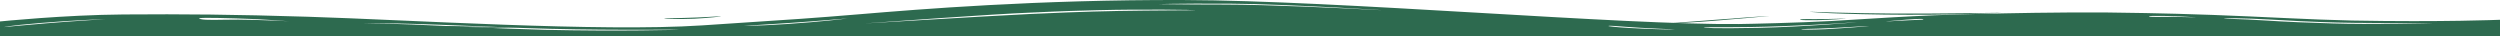 <svg width="1920" height="28" viewBox="0 0 1920 28" fill="none" xmlns="http://www.w3.org/2000/svg">
<g clip-path="url(#clip0_135_8193)">
<path d="M2.43187e-05 16.474C2.43187e-05 16.474 49.439 11.454 94.815 11.104C140.868 10.753 180.148 11.104 236.36 12.855C312.889 15.19 460.529 24.647 539.09 19.51C617.651 14.373 621.037 14.139 660.995 10.87C705.693 7.134 796.444 -0.339 908.868 0.012C1028.74 0.362 1246.14 19.393 1335.53 18.459C1345.02 18.343 1380.23 17.525 1406.65 16.124C1432.38 14.723 1470.31 11.687 1521.78 10.637C1543.45 10.169 1577.99 9.352 1617.95 9.586C1628.11 9.703 1660.61 10.053 1699.22 11.454C1737.82 12.855 1773.71 15.073 1806.22 15.774C1875.98 17.058 1920 15.19 1920 15.19V27.8L2.43187e-05 27.8V16.474ZM153.736 14.606C158.476 15.774 167.28 15.073 182.857 15.073C198.434 15.073 224.169 16.474 222.138 16.358C220.106 16.241 201.143 14.606 181.503 14.139C161.185 13.556 149.672 13.439 153.736 14.606ZM278.349 17.759C278.349 17.759 294.603 17.992 316.275 18.809C337.947 19.744 386.032 22.079 418.54 22.896C474.074 24.18 525.545 22.896 520.804 22.779C515.386 22.663 455.788 23.48 401.609 21.495C379.259 20.678 338.624 18.926 317.63 18.343C295.28 17.642 278.349 17.759 278.349 17.759ZM665.735 17.875C654.222 18.693 755.81 12.388 791.026 10.753C805.249 10.053 833.016 8.885 858.751 8.418C885.164 7.951 919.027 7.951 918.349 7.834C918.349 7.601 879.069 6.9 842.497 7.834C805.926 8.768 807.28 9.119 791.026 9.703C765.291 10.637 677.249 17.058 665.735 17.875ZM571.598 19.744C570.243 19.744 577.016 20.211 604.106 18.459C631.196 16.708 649.482 14.373 650.836 14.139C652.191 14.023 627.132 16.241 606.138 17.642C585.82 19.043 572.275 19.744 571.598 19.744ZM3.386 20.794C4.064 20.678 16.254 19.51 35.894 17.875C55.534 16.241 82.624 14.606 81.27 14.723C79.915 14.723 57.566 15.424 31.154 17.642C4.741 19.86 2.709 20.911 3.386 20.794ZM1708.02 14.256C1707.34 14.489 1720.89 14.489 1738.5 15.657C1756.11 16.825 1775.07 17.525 1791.32 17.992C1818.41 18.926 1870.56 17.875 1867.85 17.759C1865.82 17.642 1812.32 18.109 1783.2 16.941C1768.3 16.358 1766.94 16.358 1744.59 15.073C1722.24 13.789 1708.7 13.906 1708.02 14.256ZM1425.61 17.058C1422.9 17.175 1401.9 18.926 1368.72 20.094C1335.53 21.378 1308.44 20.678 1308.44 21.028C1308.44 21.378 1315.22 22.079 1350.43 21.378C1385.65 20.678 1428.32 16.941 1425.61 17.058ZM1435.09 19.977C1433.74 19.86 1412.06 21.495 1396.49 21.962C1380.91 22.312 1383.62 22.546 1383.62 22.663C1383.62 22.779 1391.07 22.896 1401.9 22.429C1413.42 21.845 1436.44 20.094 1435.09 19.977ZM1286.1 22.663C1285.42 22.429 1262.39 21.729 1248.17 20.561C1233.95 19.393 1235.98 19.86 1235.3 19.977C1234.62 20.094 1240.72 20.911 1251.56 21.495C1262.39 22.195 1286.77 22.896 1286.1 22.663ZM1477.08 14.84C1477.76 14.489 1475.05 14.256 1464.21 15.073C1453.38 15.891 1446.6 16.591 1449.31 16.474C1452.02 16.358 1455.41 16.007 1466.24 15.54C1477.76 15.073 1476.4 15.19 1477.08 14.84ZM1686.35 13.322C1687.7 13.322 1672.13 12.388 1664 12.271C1655.87 12.154 1650.46 12.154 1650.46 12.505C1650.46 12.855 1651.13 13.088 1661.29 12.972C1672.13 12.855 1684.99 13.322 1686.35 13.322ZM889.228 3.164C889.905 3.047 905.482 3.514 940.021 3.514C973.884 3.514 1032.13 6.317 1056.51 7.601C1080.89 8.885 988.783 3.047 944.762 2.814C900.741 2.58 888.55 3.281 889.228 3.164Z" fill="#2D6A4F"/>
<path d="M1661.69 18.055C1662.37 18.171 1692.79 17.708 1710.37 18.055C1759.72 18.866 1825.3 21.762 1822.59 21.415C1819.89 21.067 1729.97 17.824 1707.66 17.592C1674.54 17.129 1661.01 18.055 1661.69 18.055Z" fill="#2D6A4F"/>
<path d="M1390 9.008C1391.35 9.124 1420.42 10.167 1454.22 10.398C1488.03 10.63 1540.08 9.703 1537.38 9.819C1535.35 9.935 1497.49 11.904 1447.46 11.209C1397.43 10.514 1388.65 8.893 1390 9.008Z" fill="#2D6A4F"/>
<path d="M1417.67 14.217C1418.34 14.333 1404.15 15.375 1396.03 15.491C1387.92 15.607 1382.51 15.491 1382.51 15.144C1382.51 14.796 1383.19 14.565 1393.33 14.68C1404.82 14.796 1416.99 14.101 1417.67 14.217Z" fill="#2D6A4F"/>
<path d="M1275.03 18.416C1275.03 18.532 1304.78 17.026 1317.62 15.868C1330.47 14.825 1359.54 12.277 1358.86 12.277C1358.18 12.161 1330.47 14.13 1316.27 15.289C1302.07 16.447 1275.03 18.3 1275.03 18.416Z" fill="#2D6A4F"/>
<path d="M405.862 20.772C405.862 20.772 397.749 21.119 386.256 20.888C374.763 20.656 347.045 19.845 330.819 20.077C302.425 20.54 280.791 23.204 283.495 23.089C286.2 23.089 312.566 20.54 341.636 20.888C353.805 21.004 376.115 21.467 386.932 21.351C397.749 21.235 405.862 20.772 405.862 20.772Z" fill="#2D6A4F"/>
<path d="M553.604 12.517C552.252 12.401 540.083 13.443 524.534 13.791C508.985 14.022 510.337 14.138 510.337 14.37C510.337 14.486 522.506 14.833 533.323 14.37C544.139 13.791 554.956 12.632 553.604 12.517Z" fill="#2D6A4F"/>
<path d="M184.564 18.154C184.564 18.27 155.494 18.154 139.268 17.575C123.043 16.996 105.465 15.374 105.465 15.259C105.465 15.143 123.719 16.185 139.944 16.88C155.494 17.575 183.888 18.039 184.564 18.154Z" fill="#2D6A4F"/>
</g>
<defs>
<clipPath id="clip0_135_8193">
<rect width="1920" height="27.8" fill="white"/>
</clipPath>
</defs>
</svg>
